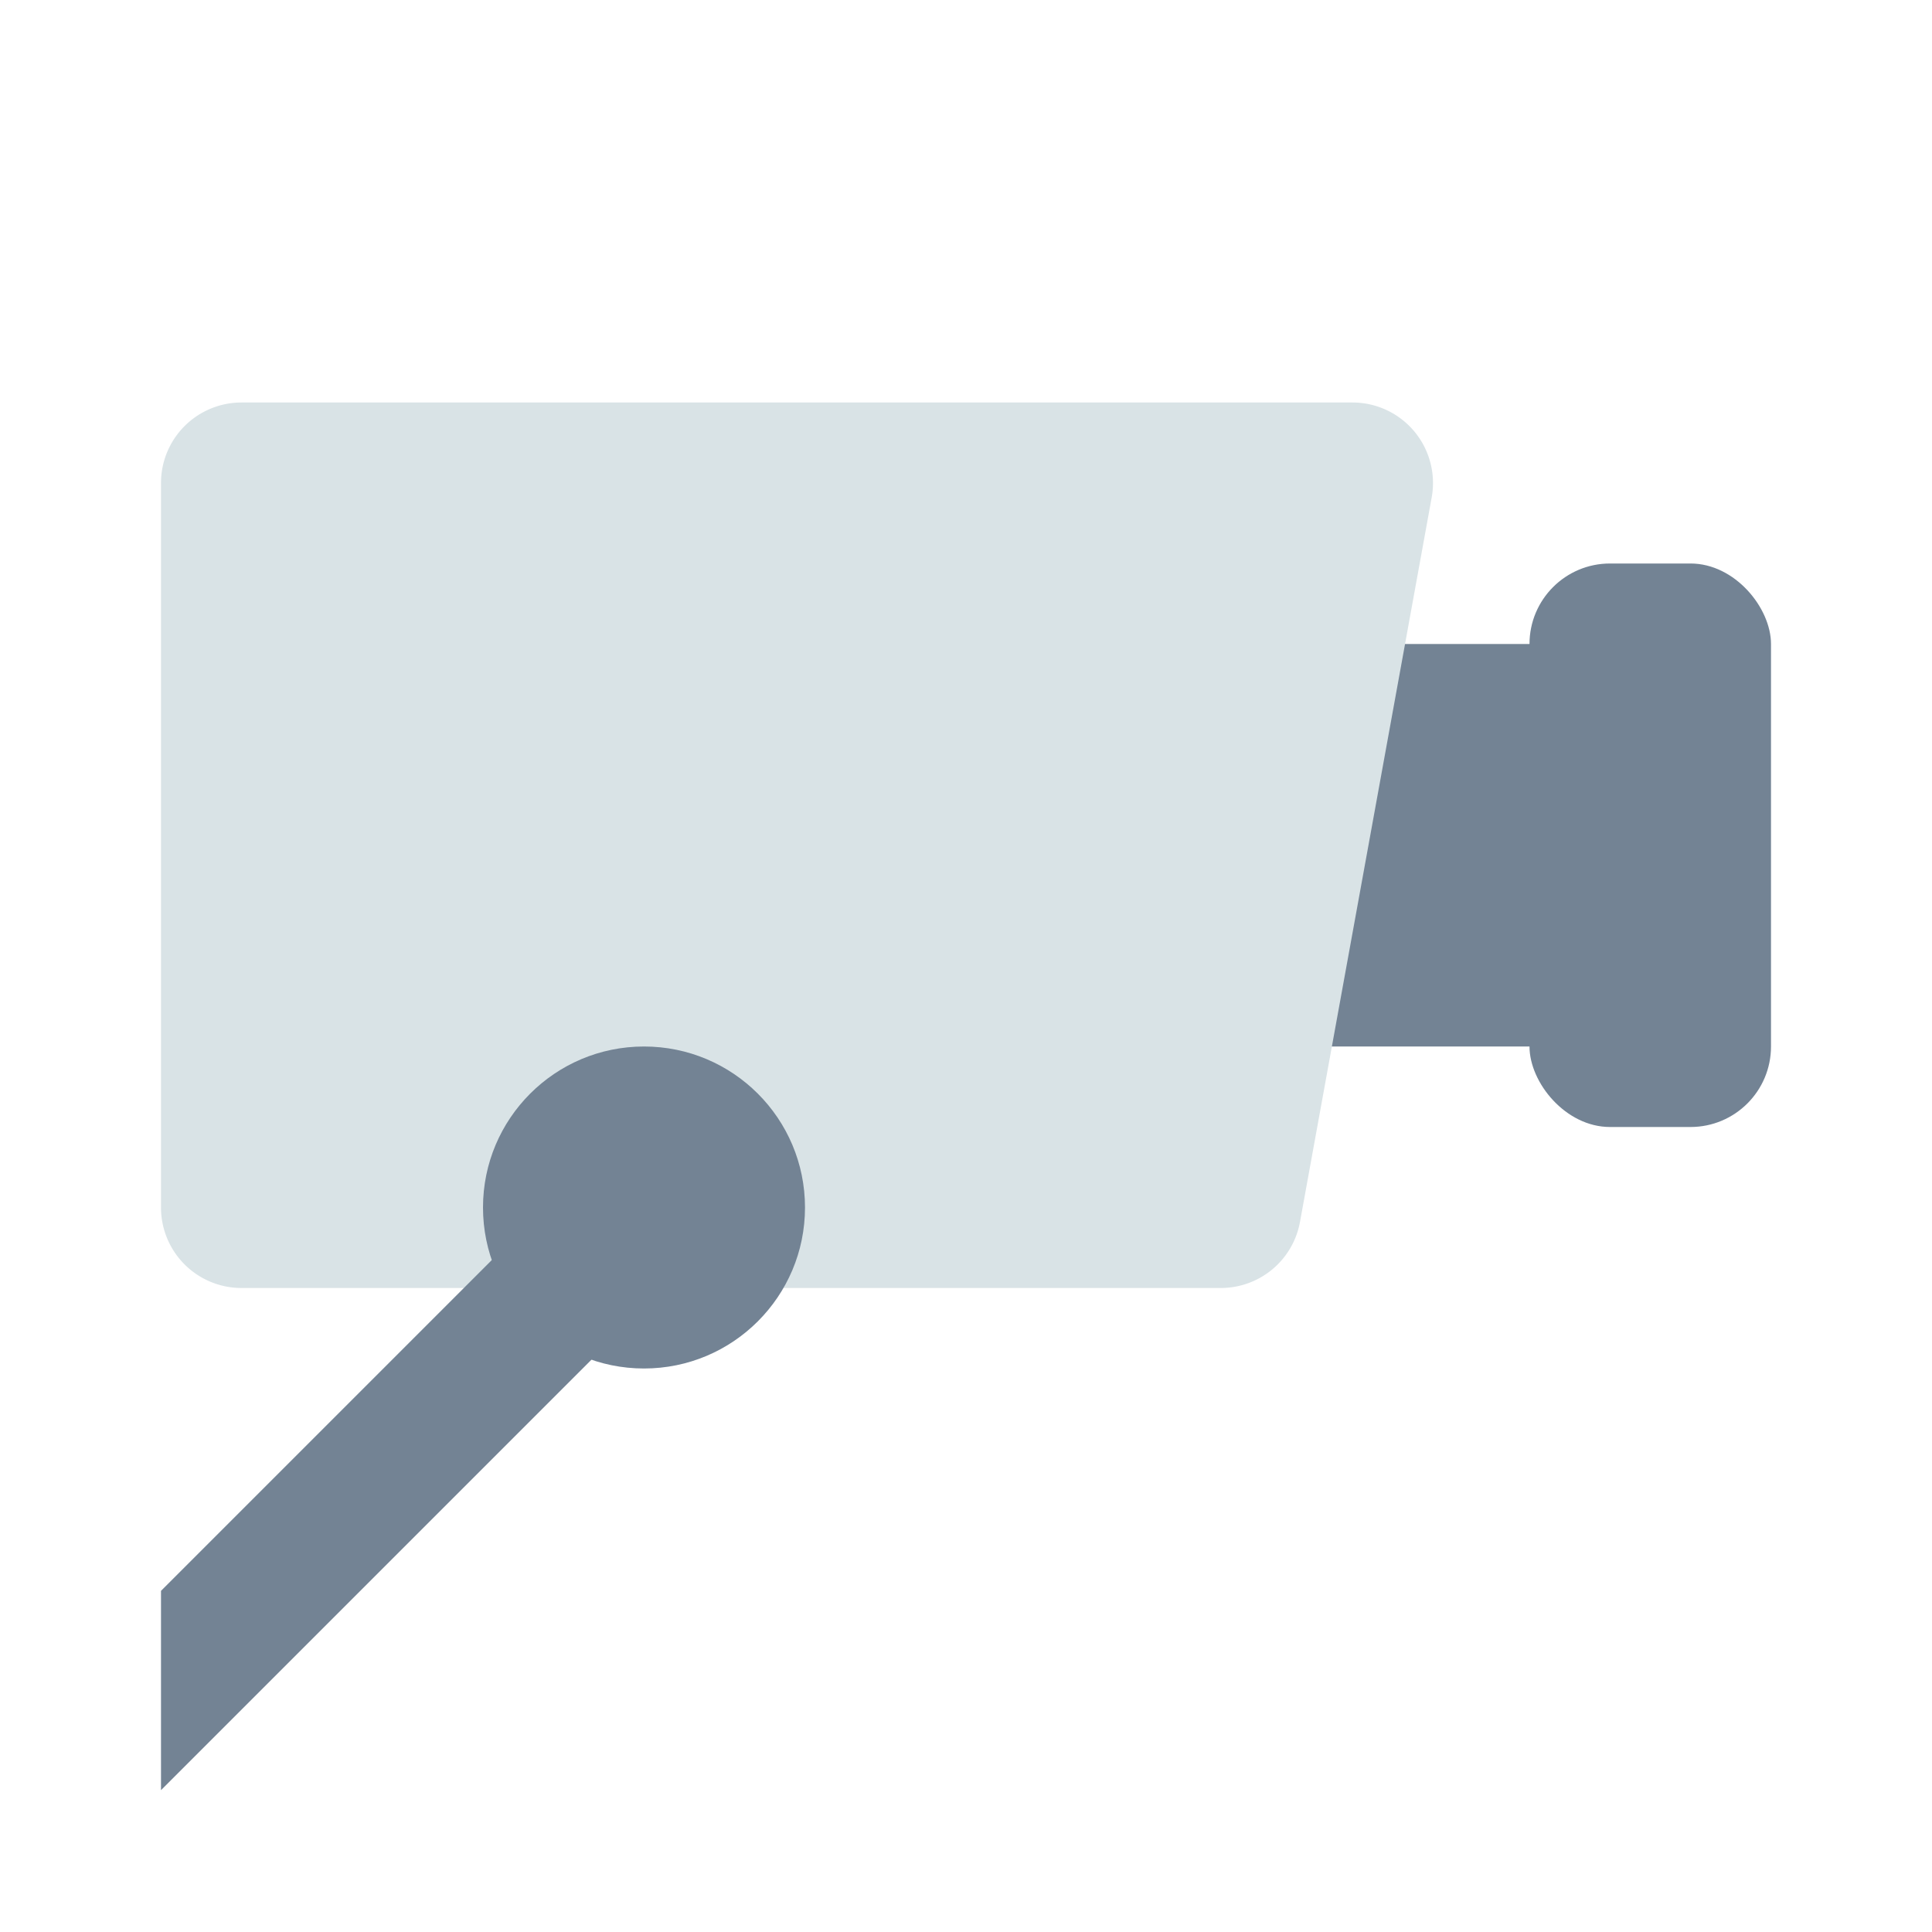 <?xml version="1.0" ?><svg data-name="Layer 3" height="24" id="Layer_3" viewBox="0 0 24 24" width="24" xmlns="http://www.w3.org/2000/svg"><title/><rect height="7" rx="1" ry="1" style="fill:#738394" width="3" x="19" y="7"/><rect height="5" style="fill:#738394" width="5" x="16" y="8"/><path d="M16.802,5H3A1,1,0,0,0,2,6v9a1,1,0,0,0,1,1H15.165a1,1,0,0,0,.984-.821l1.636-9A1,1,0,0,0,16.802,5Z" style="fill:#d9e3e6"/><circle cx="8" cy="15" r="2" style="fill:#738394"/><polygon points="2 22.238 7.619 16.619 6.381 15.381 2 19.762 2 22.238" style="fill:#738394"/></svg>